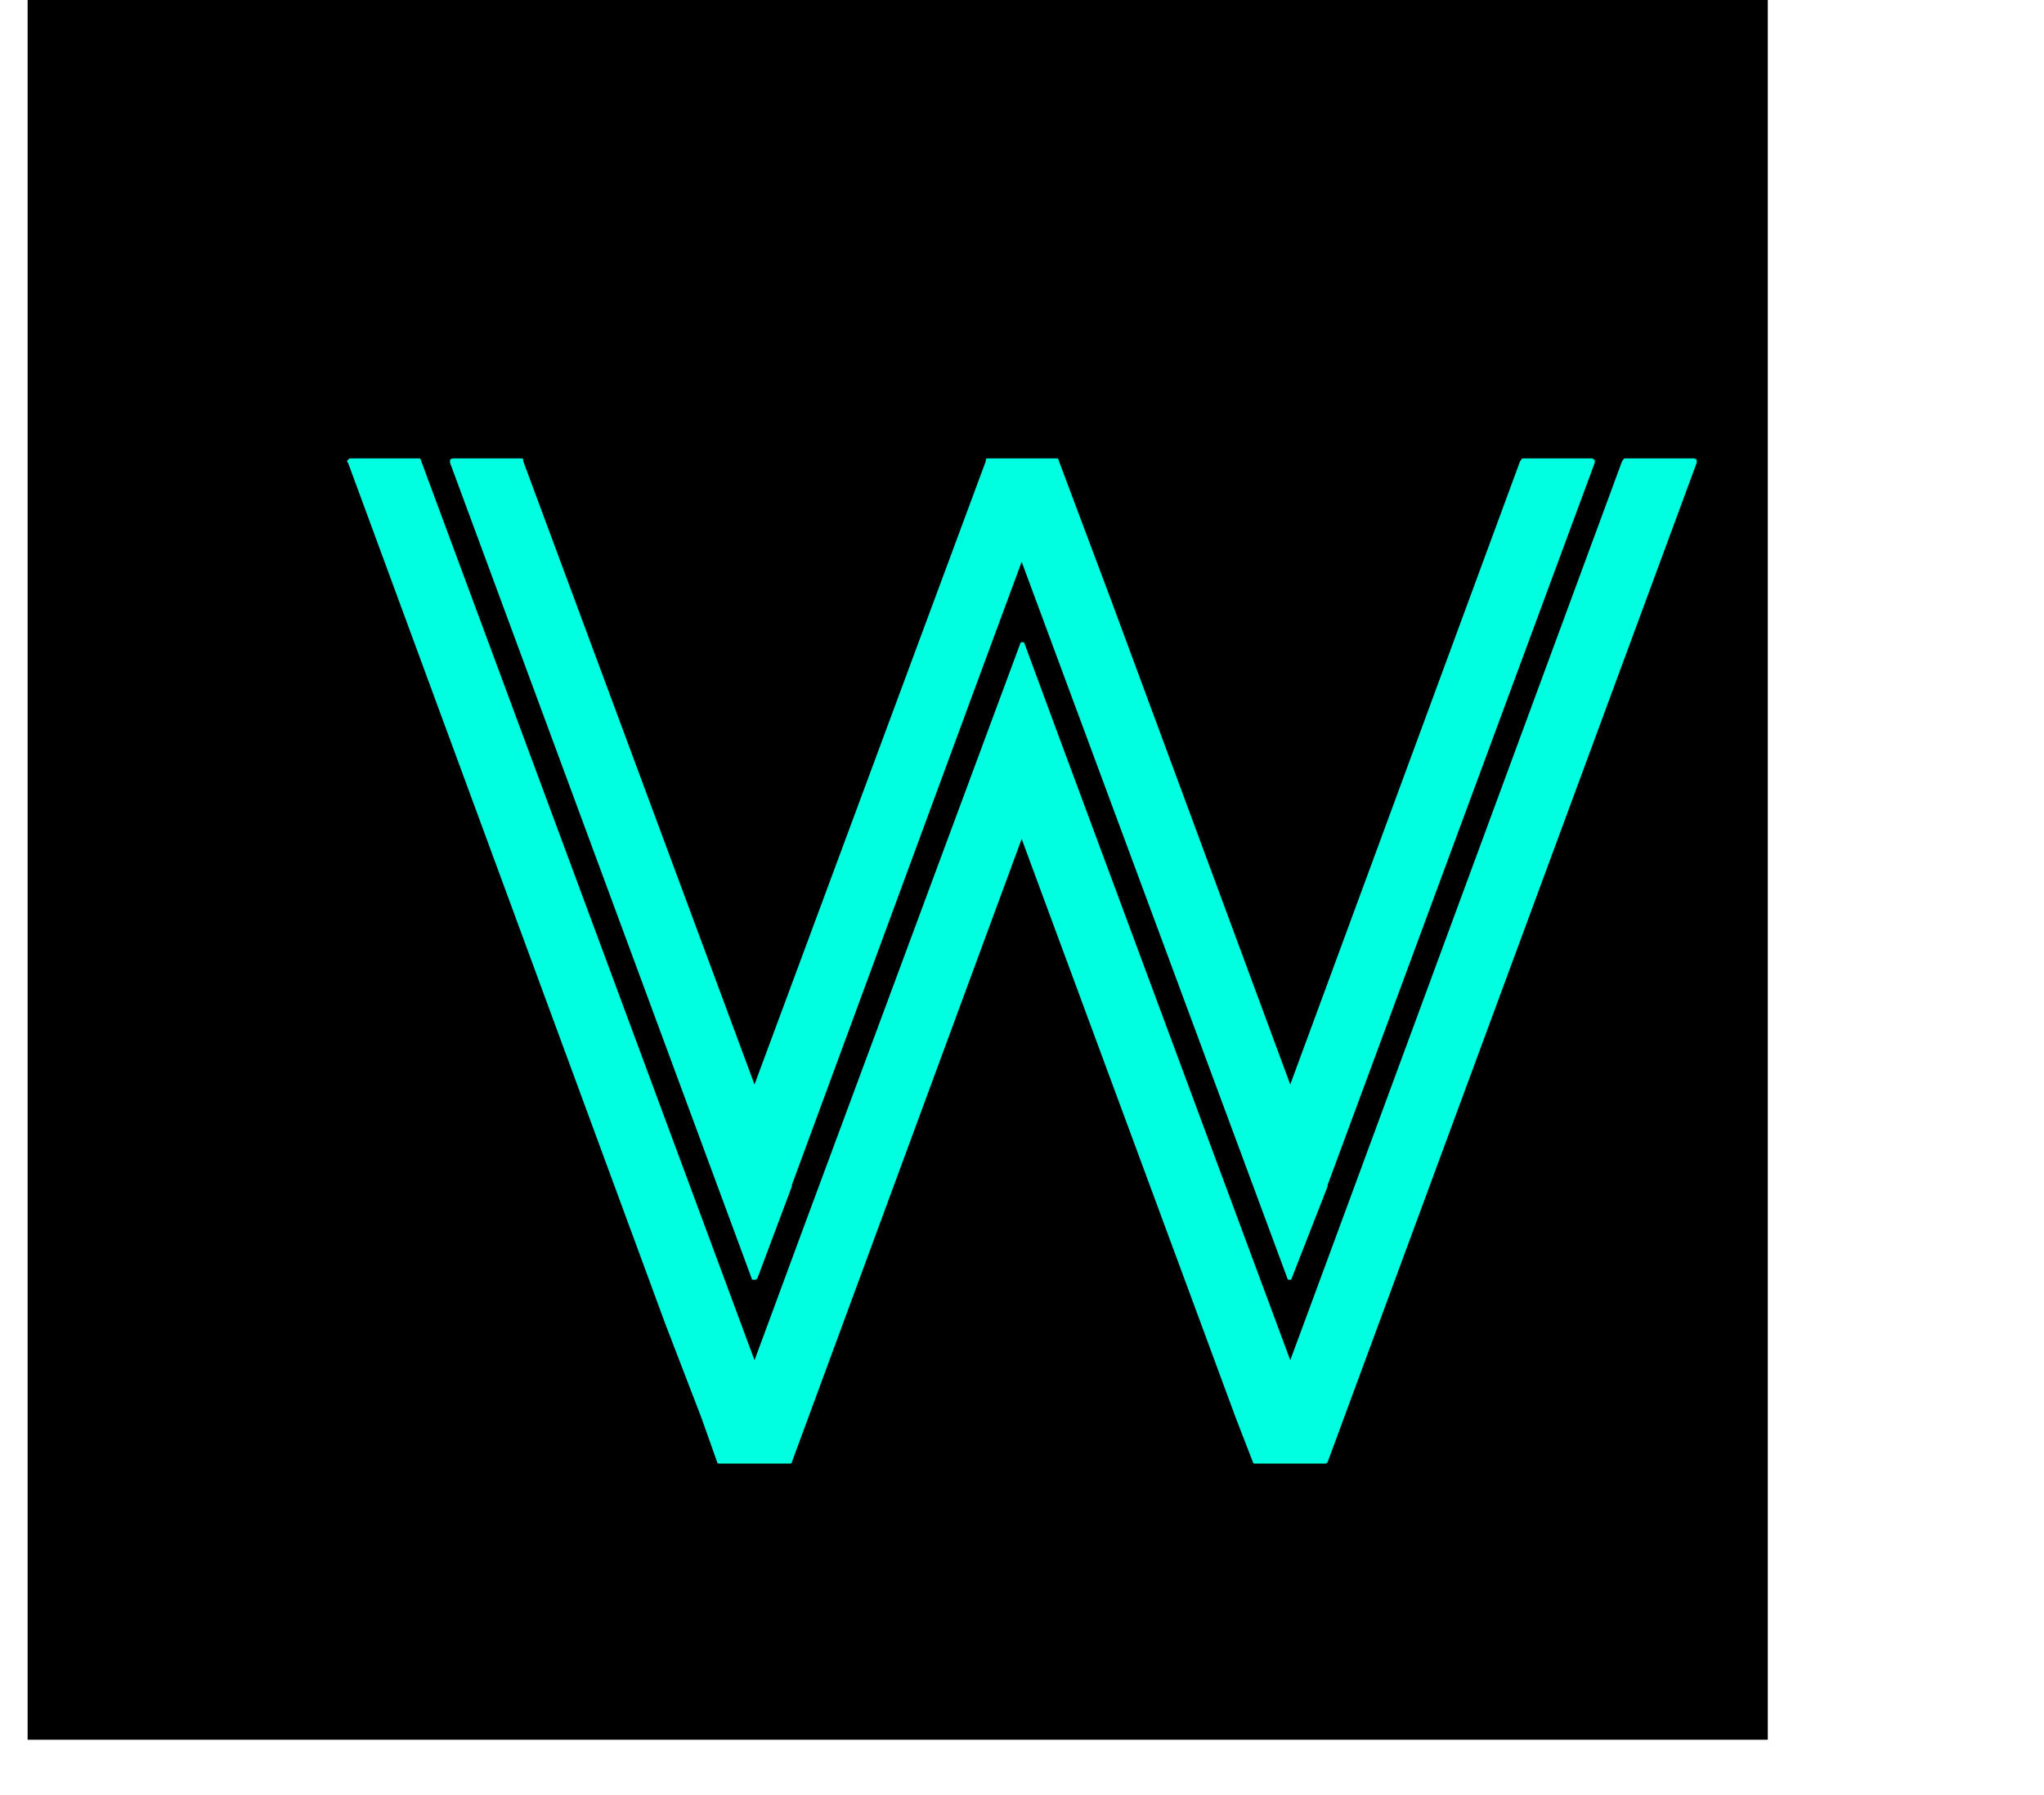 <svg width="74" height="65" viewBox="0 0 74 65" fill="none" xmlns="http://www.w3.org/2000/svg">
<rect x="1" width="63" height="63" fill="black"/>
<g filter="url(#filter0_d_90_323)">
<path d="M56.428 12.652C56.428 12.652 56.376 12.6 56.324 12.6H53.828C53.776 12.6 53.776 12.652 53.724 12.704L43.48 40.472L42.232 43.852L41.712 45.256L33.34 22.688L32.092 19.308C32.092 19.256 32.04 19.256 32.04 19.256C31.988 19.256 31.936 19.256 31.936 19.308L24.084 40.472L22.836 43.852L22.316 45.256L10.252 12.704C10.252 12.652 10.2 12.6 10.2 12.6H7.652L7.6 12.652C7.548 12.704 7.548 12.704 7.6 12.756L19.092 43.956L20.392 47.336L20.964 48.948C20.964 49 21.016 49 21.068 49H23.564C23.616 49 23.668 49 23.668 48.948L31.988 26.38L38.488 43.956L39.736 47.336L40.36 48.948C40.36 49 40.412 49 40.464 49H42.96C43.012 49 43.012 49 43.064 48.948L56.428 12.756C56.428 12.704 56.428 12.704 56.428 12.652ZM22.316 42.344C22.368 42.344 22.368 42.344 22.42 42.292L23.668 38.964C23.668 38.912 23.668 38.912 23.668 38.912L30.22 21.128L31.988 16.344L32.508 17.748L41.608 42.292C41.608 42.344 41.66 42.344 41.712 42.344C41.712 42.344 41.764 42.344 41.764 42.292L43.064 38.964C43.064 38.912 43.064 38.912 43.064 38.912L52.736 12.756C52.736 12.704 52.736 12.704 52.736 12.652C52.684 12.652 52.684 12.6 52.632 12.6H50.136C50.084 12.6 50.084 12.652 50.032 12.704L41.712 35.272L35.212 17.696L33.34 12.704C33.34 12.652 33.288 12.6 33.288 12.6H30.74C30.688 12.6 30.688 12.652 30.688 12.704L22.316 35.272L13.944 12.704C13.944 12.652 13.944 12.6 13.892 12.6H11.396C11.344 12.6 11.292 12.652 11.292 12.652C11.292 12.704 11.292 12.704 11.292 12.756L22.212 42.292C22.212 42.344 22.264 42.344 22.316 42.344Z" fill="#00FFE0"/>
</g>
<defs>
<filter id="filter0_d_90_323" x="0.548" y="4.6" width="72.88" height="60.4" filterUnits="userSpaceOnUse" color-interpolation-filters="sRGB">
<feFlood flood-opacity="0" result="BackgroundImageFix"/>
<feColorMatrix in="SourceAlpha" type="matrix" values="0 0 0 0 0 0 0 0 0 0 0 0 0 0 0 0 0 0 127 0" result="hardAlpha"/>
<feOffset dx="5" dy="4"/>
<feGaussianBlur stdDeviation="6"/>
<feComposite in2="hardAlpha" operator="out"/>
<feColorMatrix type="matrix" values="0 0 0 0 0 0 0 0 0 1 0 0 0 0 0.88 0 0 0 1 0"/>
<feBlend mode="normal" in2="BackgroundImageFix" result="effect1_dropShadow_90_323"/>
<feBlend mode="normal" in="SourceGraphic" in2="effect1_dropShadow_90_323" result="shape"/>
</filter>
</defs>
</svg>

